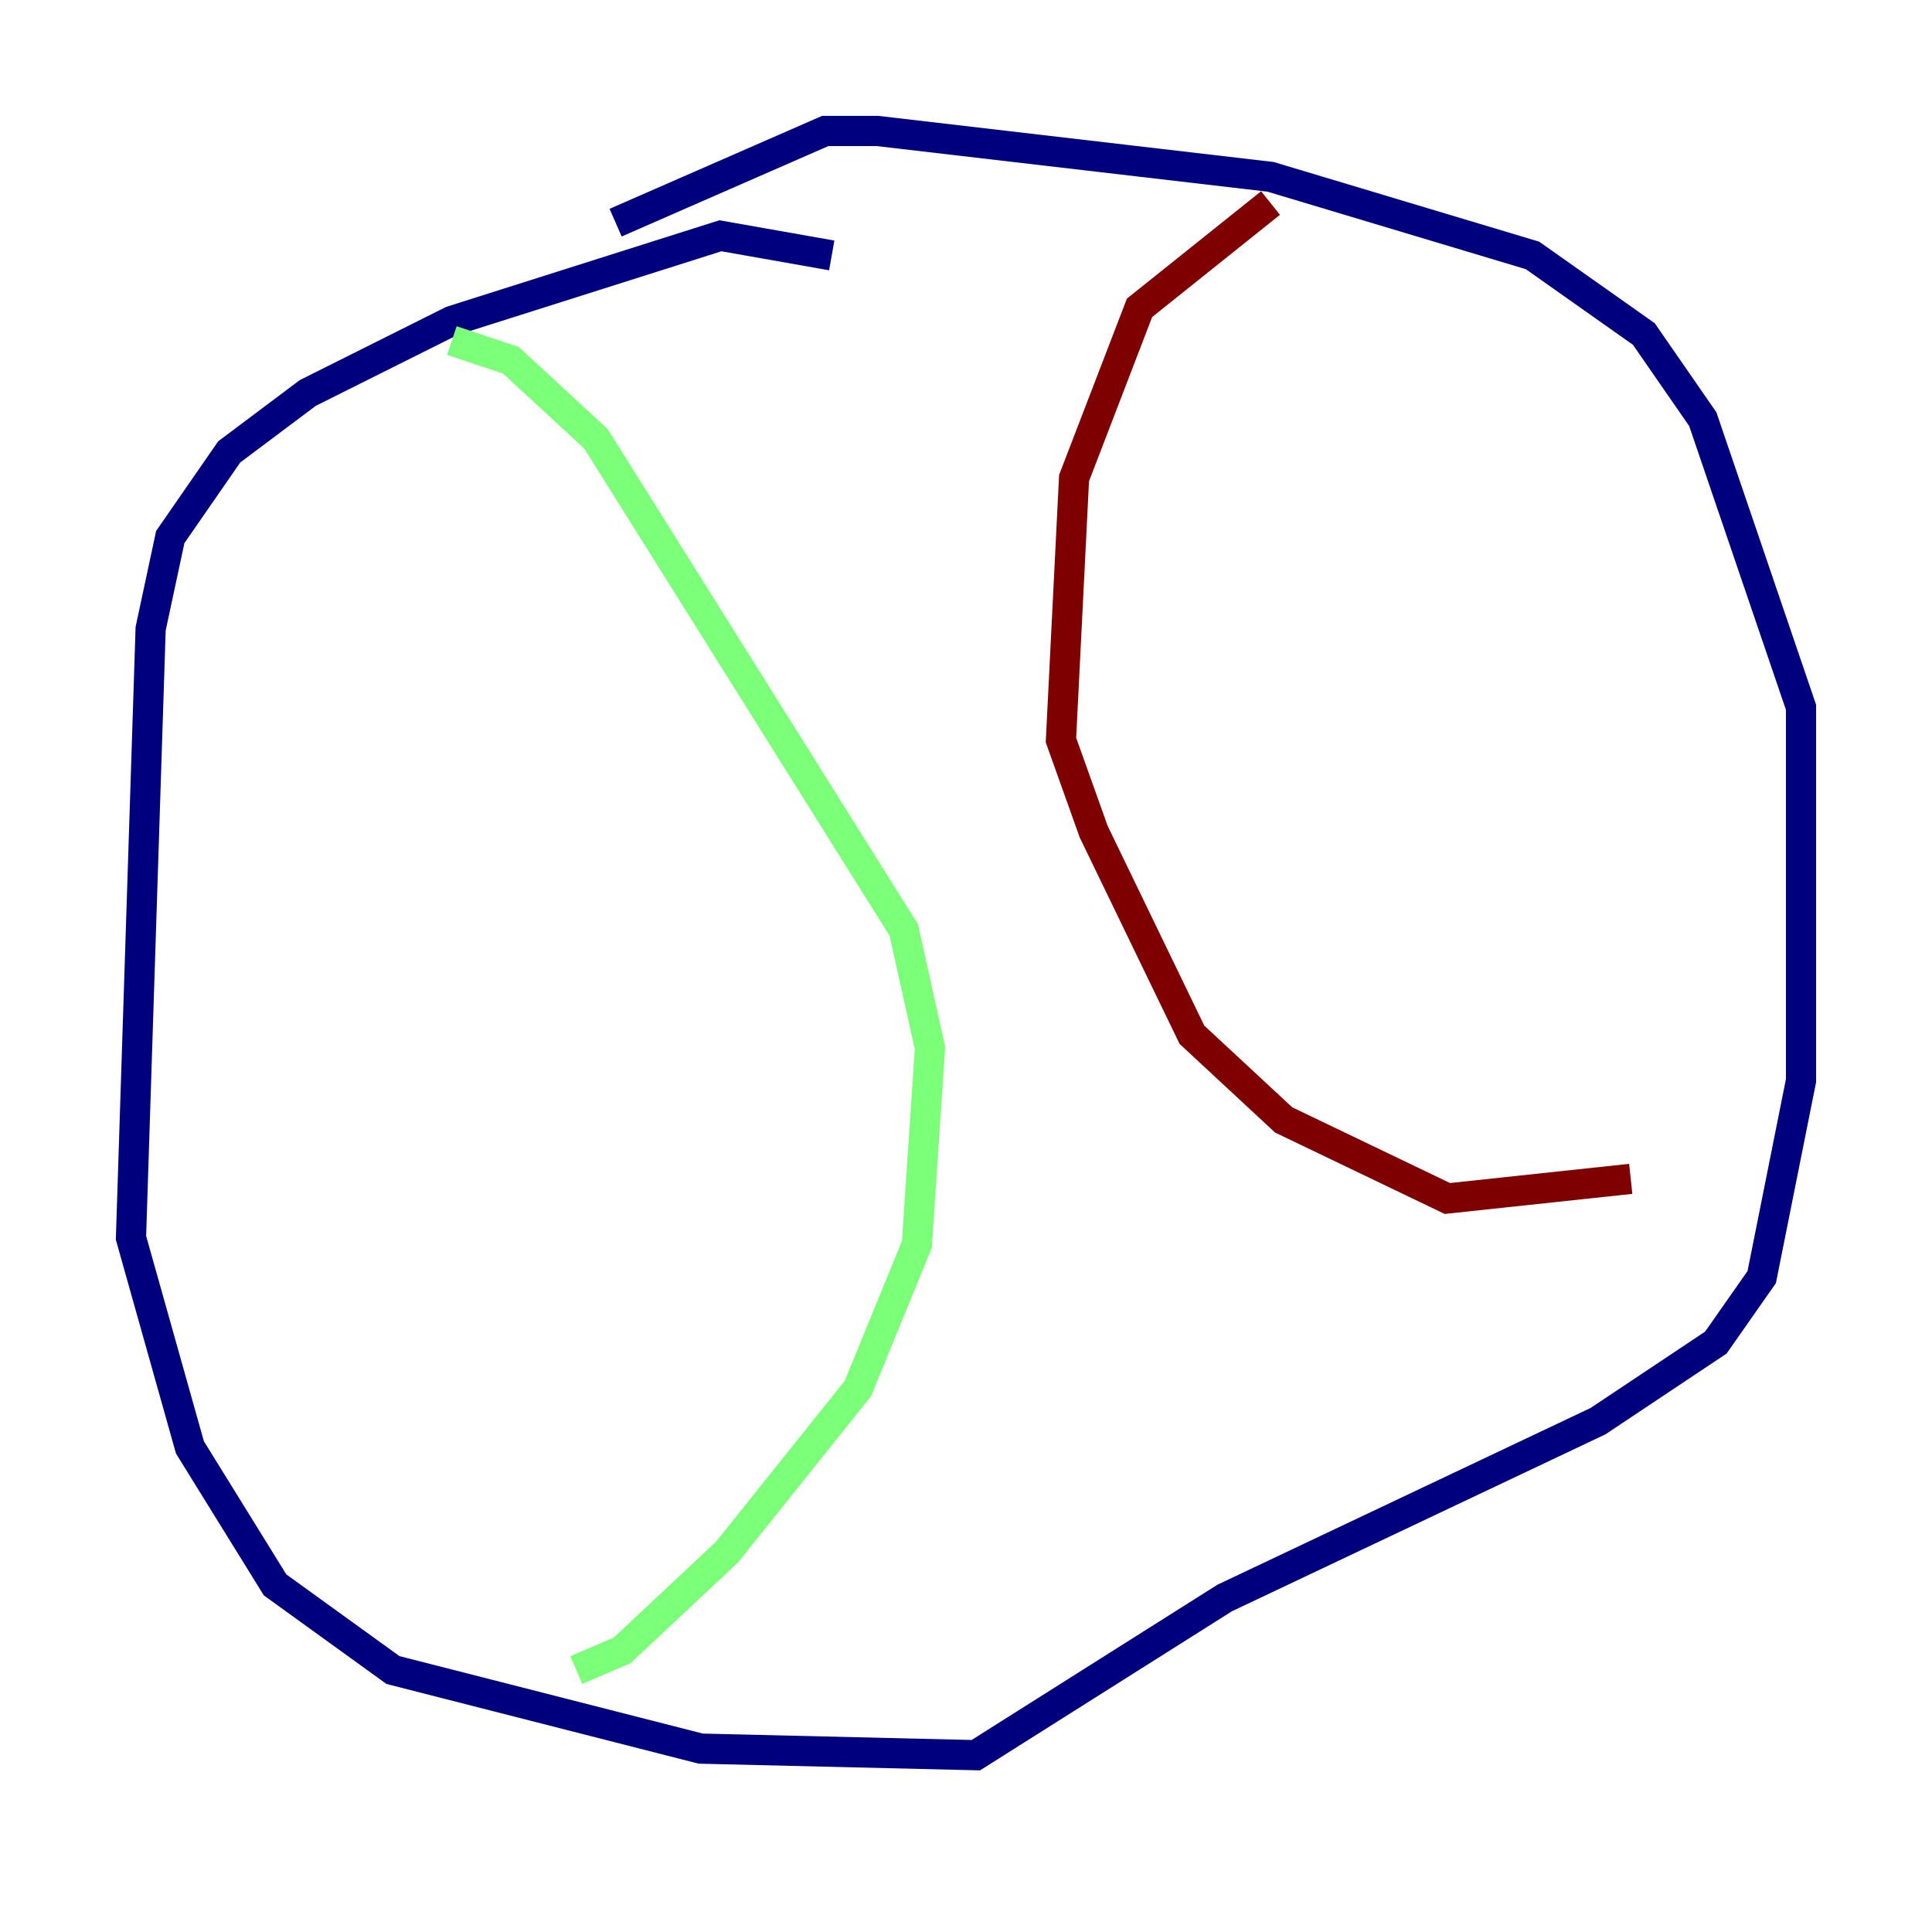 <?xml version="1.0" encoding="utf-8" ?>
<svg baseProfile="tiny" height="128" version="1.2" viewBox="0,0,128,128" width="128" xmlns="http://www.w3.org/2000/svg" xmlns:ev="http://www.w3.org/2001/xml-events" xmlns:xlink="http://www.w3.org/1999/xlink"><defs /><polyline fill="none" points="55.105,16.922 47.729,15.62 29.939,21.261 20.393,26.034 15.186,29.939 11.281,35.58 9.98,41.654 8.678,82.007 12.583,95.891 18.224,105.003 26.034,110.644 46.427,115.851 64.651,116.285 81.139,105.871 105.871,94.156 113.681,88.949 116.719,84.61 119.322,71.593 119.322,46.861 112.814,27.77 108.909,22.129 101.532,16.922 84.176,11.715 58.142,8.678 54.671,8.678 40.786,14.752" stroke="#00007f" stroke-width="2" /><polyline fill="none" points="29.939,22.563 33.844,23.864 39.485,29.071 59.878,61.614 61.614,69.424 60.746,82.441 56.841,91.986 48.163,102.834 41.22,109.342 38.183,110.644" stroke="#7cff79" stroke-width="2" /><polyline fill="none" points="84.176,13.451 75.498,20.393 71.159,31.675 70.291,49.031 72.461,55.105 78.969,68.556 85.044,74.197 95.891,79.403 108.041,78.102" stroke="#7f0000" stroke-width="2" /></svg>